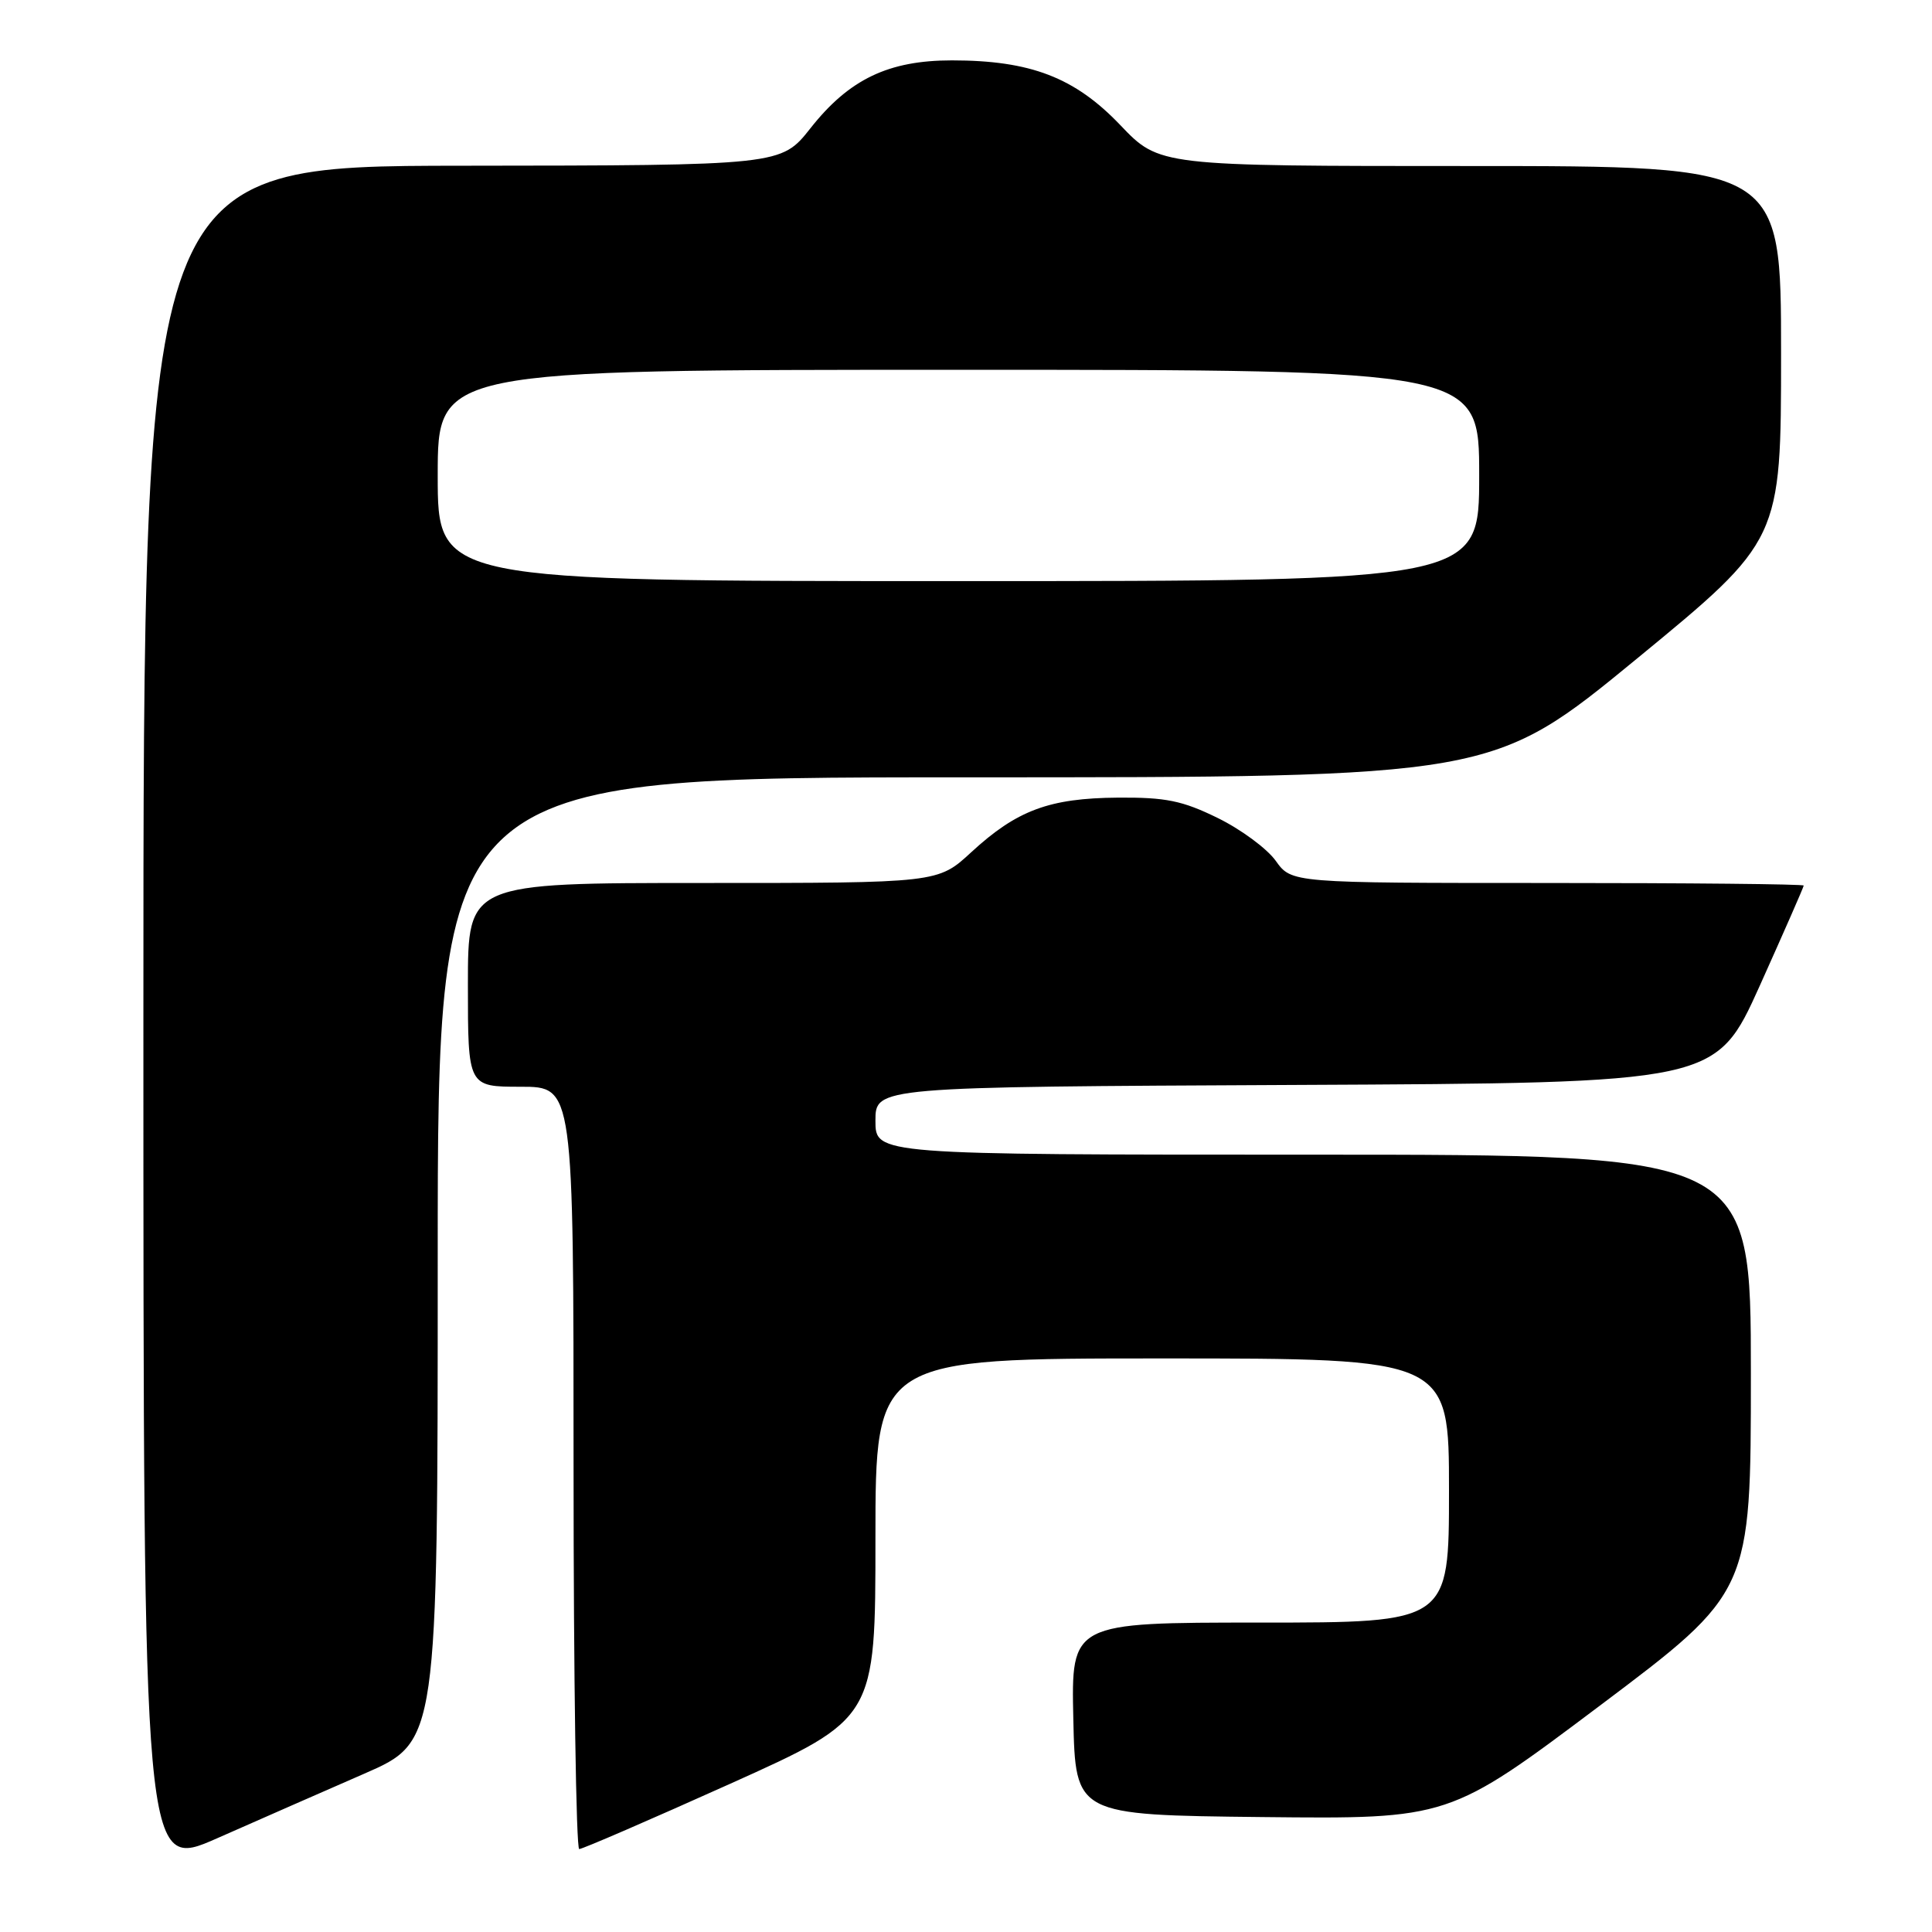 <?xml version="1.0" encoding="UTF-8" standalone="no"?>
<!DOCTYPE svg PUBLIC "-//W3C//DTD SVG 1.1//EN" "http://www.w3.org/Graphics/SVG/1.1/DTD/svg11.dtd" >
<svg xmlns="http://www.w3.org/2000/svg" xmlns:xlink="http://www.w3.org/1999/xlink" version="1.1" viewBox="0 0 256 256">
 <g >
 <path fill="currentColor"
d=" M 48.25 235.03 C 58.00 230.78 58.00 230.78 58.00 166.89 C 58.00 103.00 58.00 103.00 127.88 103.00 C 197.75 103.00 197.75 103.00 216.88 87.29 C 236.00 71.58 236.00 71.58 236.00 46.79 C 236.00 22.00 236.00 22.00 194.81 22.00 C 153.62 22.00 153.62 22.00 148.45 16.58 C 142.42 10.26 136.55 8.00 126.13 8.00 C 117.73 8.00 112.51 10.50 107.40 16.98 C 103.50 21.92 103.50 21.92 61.25 21.96 C 19.00 22.00 19.00 22.00 19.00 134.94 C 19.00 247.89 19.00 247.89 28.75 243.59 C 34.11 241.22 42.89 237.37 48.25 235.03 Z  M 96.75 236.36 C 116.00 227.70 116.00 227.70 116.00 203.85 C 116.00 180.00 116.00 180.00 154.00 180.00 C 192.00 180.00 192.00 180.00 192.00 197.50 C 192.00 215.00 192.00 215.00 166.97 215.00 C 141.94 215.00 141.94 215.00 142.22 227.75 C 142.50 240.50 142.50 240.50 167.25 240.77 C 192.00 241.03 192.00 241.03 212.00 226.00 C 232.00 210.96 232.00 210.96 232.00 181.98 C 232.00 153.00 232.00 153.00 174.00 153.00 C 116.00 153.00 116.00 153.00 116.00 148.51 C 116.00 144.02 116.00 144.02 171.69 143.76 C 227.37 143.50 227.37 143.50 233.19 130.59 C 236.38 123.49 239.00 117.53 239.00 117.34 C 239.00 117.15 223.73 117.00 205.07 117.00 C 171.14 117.00 171.14 117.00 169.04 114.06 C 167.89 112.45 164.43 109.89 161.34 108.38 C 156.67 106.09 154.46 105.64 148.12 105.69 C 139.03 105.76 134.74 107.36 128.70 112.92 C 124.28 117.00 124.28 117.00 93.14 117.00 C 62.00 117.00 62.00 117.00 62.00 130.50 C 62.00 144.00 62.00 144.00 69.00 144.00 C 76.00 144.00 76.00 144.00 76.00 194.50 C 76.00 222.28 76.34 245.00 76.75 245.01 C 77.16 245.02 86.16 241.12 96.75 236.36 Z  M 58.00 63.00 C 58.00 49.00 58.00 49.00 127.00 49.00 C 196.00 49.00 196.00 49.00 196.00 63.00 C 196.00 77.00 196.00 77.00 127.00 77.00 C 58.00 77.00 58.00 77.00 58.00 63.00 Z "/>
</g>
</svg>